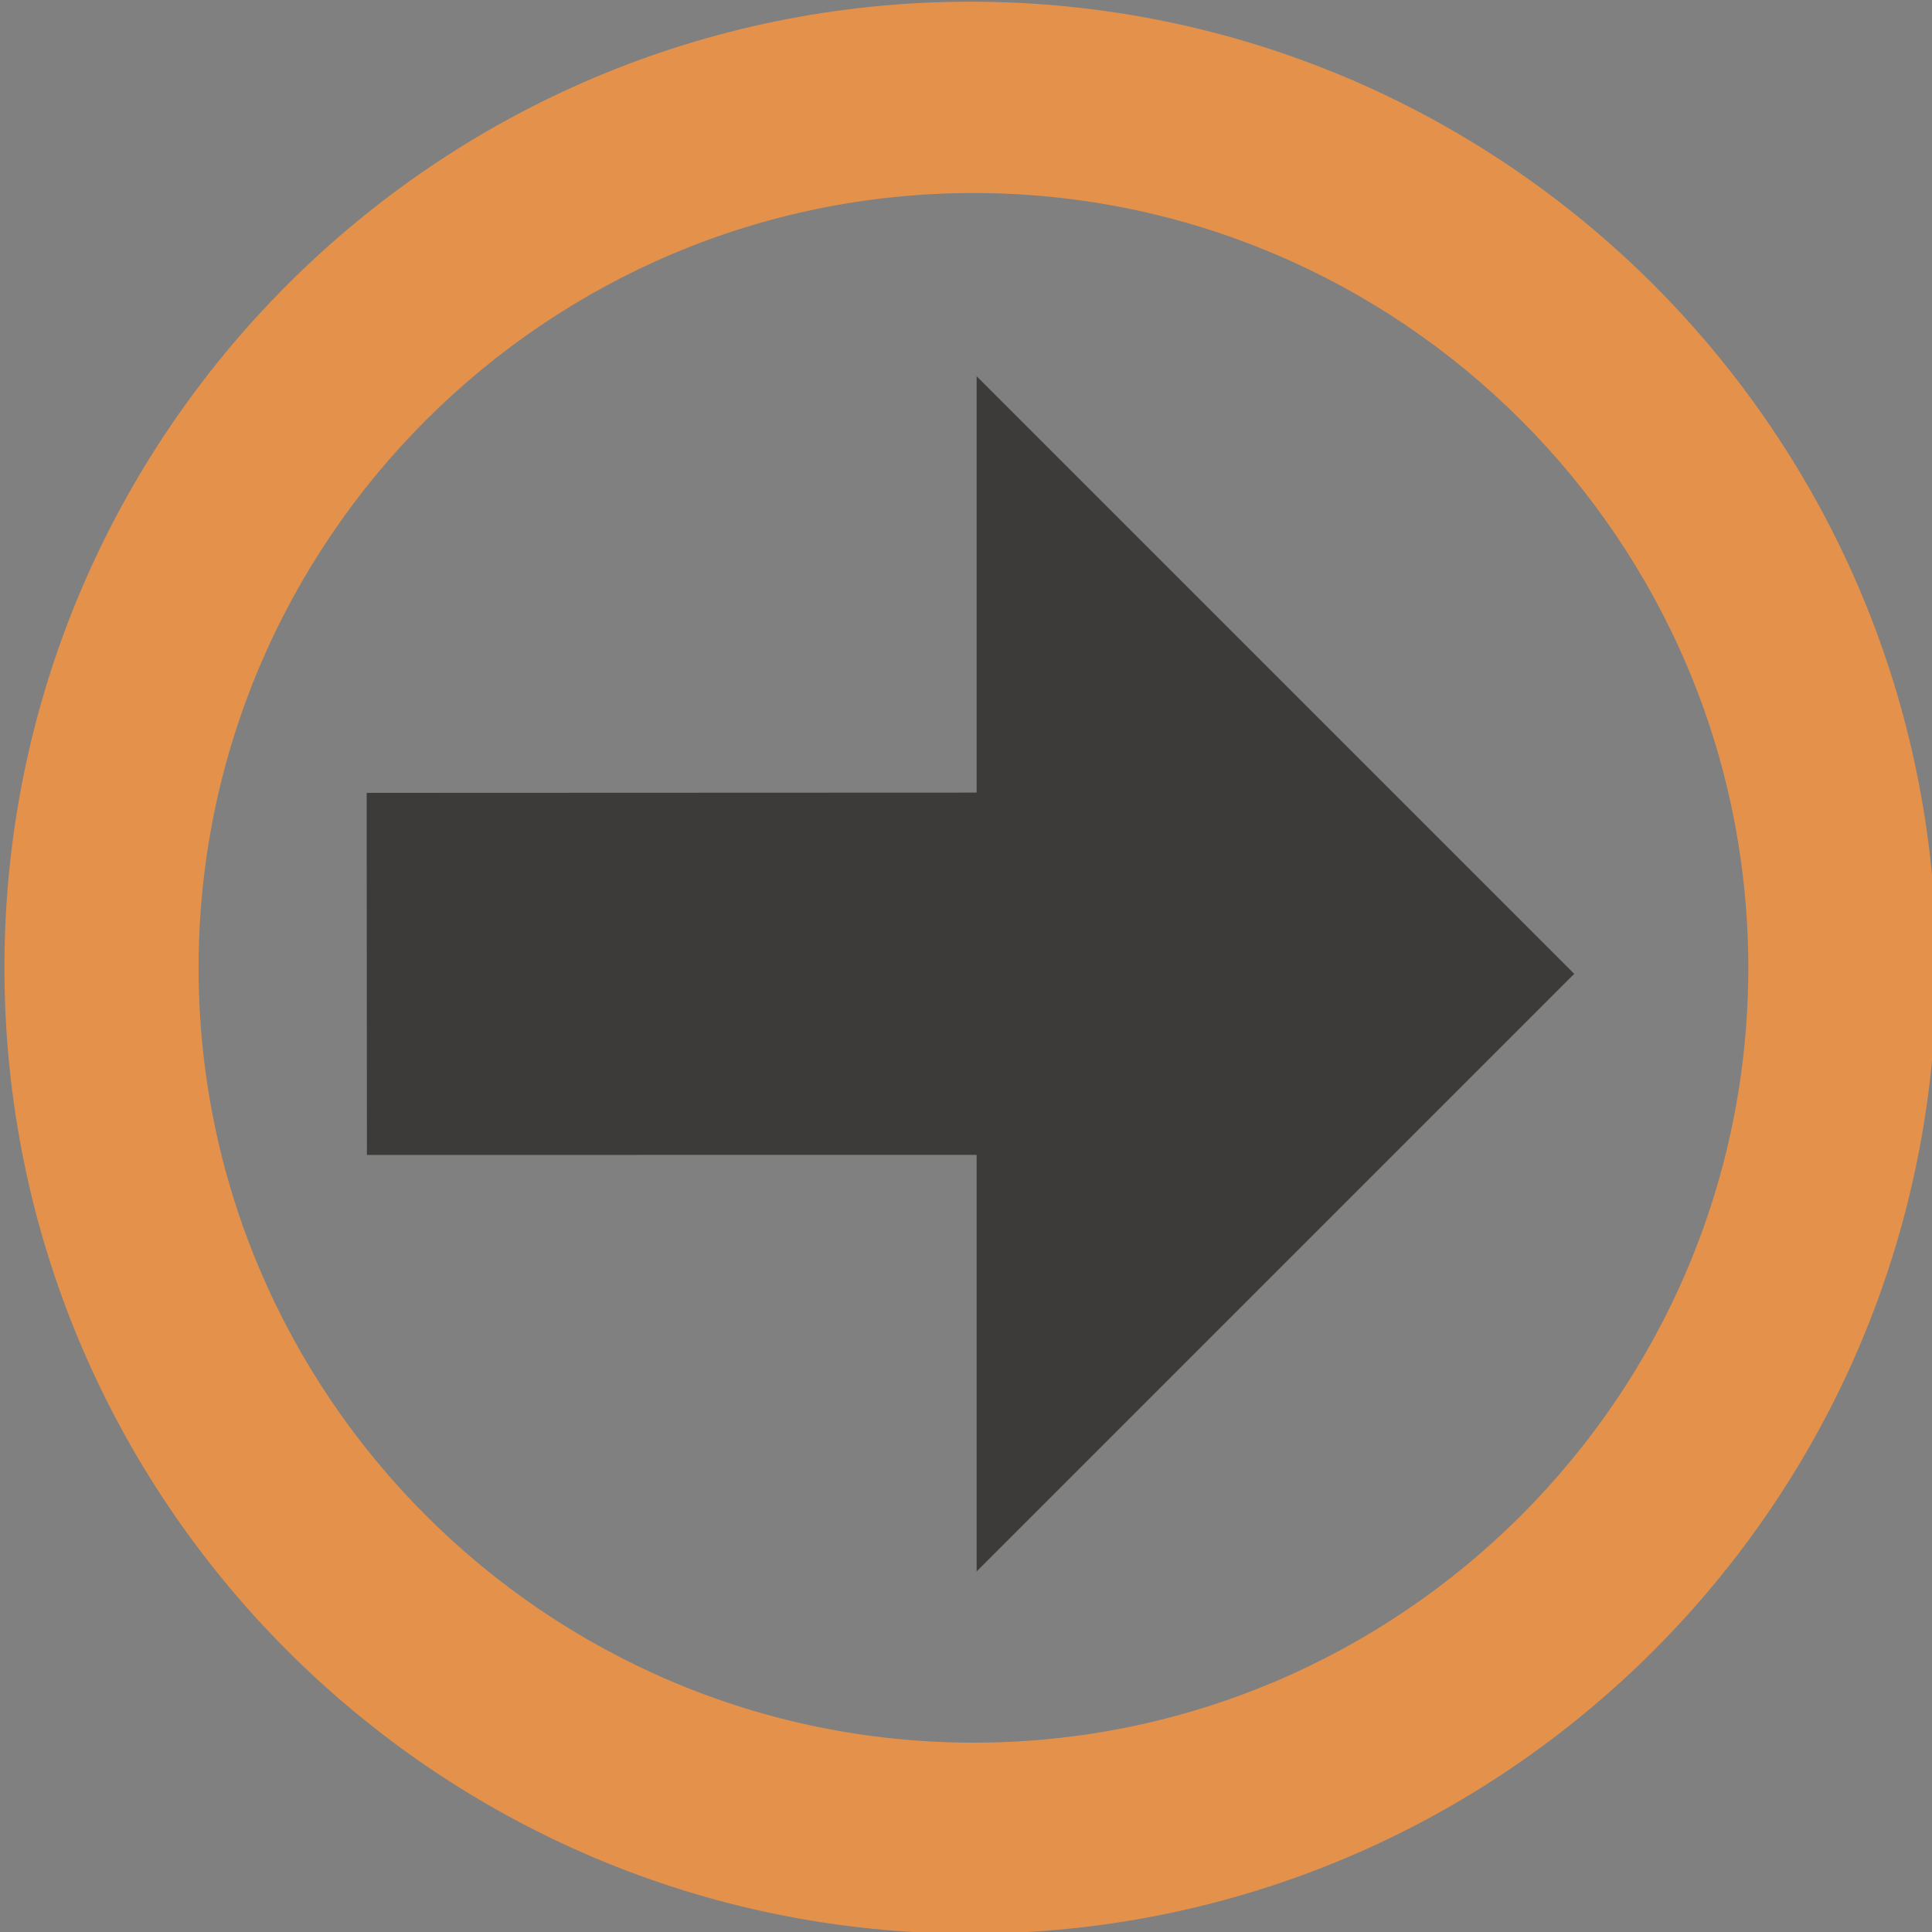 <?xml version="1.0" encoding="UTF-8" standalone="no"?>
<svg
   xmlns:dc="http://purl.org/dc/elements/1.1/"
   xmlns:cc="http://creativecommons.org/ns#"
   xmlns:rdf="http://www.w3.org/1999/02/22-rdf-syntax-ns#"
   xmlns:svg="http://www.w3.org/2000/svg"
   xmlns="http://www.w3.org/2000/svg"
   xmlns:sodipodi="http://sodipodi.sourceforge.net/DTD/sodipodi-0.dtd"
   xmlns:inkscape="http://www.inkscape.org/namespaces/inkscape"
   id="SvgjsSvg1062"
   width="24"
   height="24"
   version="1.1"
   sodipodi:docname="go.svg"
   inkscape:version="0.92.5 (2060ec1f9f, 2020-04-08)">
  <rect width="100%" height="100%" fill="#808080" stroke="none"/>
  <sodipodi:namedview
     pagecolor="#ffffff"
     bordercolor="#666666"
     borderopacity="1"
     objecttolerance="10"
     gridtolerance="10"
     guidetolerance="10"
     inkscape:pageopacity="0"
     inkscape:pageshadow="2"
     inkscape:window-width="1864"
     inkscape:window-height="1016"
     id="namedview10"
     showgrid="false"
     inkscape:zoom="26.295533"
     inkscape:cx="11.406492"
     inkscape:cy="10.125537"
     inkscape:window-x="56"
     inkscape:window-y="27"
     inkscape:window-maximized="1"
     inkscape:current-layer="SvgjsSvg1062"
     inkscape:document-rotation="0" />
  <defs
     id="SvgjsDefs1063" />
  <g
     id="SvgjsG1064"
     transform="matrix(0.71,0,0,0.71,41.853,-222.333)">
    <svg
       width="288"
       height="288"
       viewBox="0 0 8.467 8.467"
       version="1.1"
       id="svg6">
      <path
         d="m 1.929,295.068 c 0.205,0.205 0.33,0.483 0.331,0.792 -0.001,0.309 -0.126,0.587 -0.331,0.791 v 5.3e-4 c -0.205,0.204 -0.485,0.328 -0.796,0.328 -0.31,0 -0.589,-0.125 -0.794,-0.329 -0.204,-0.204 -0.33,-0.482 -0.33,-0.791 0,-0.309 0.125,-0.587 0.33,-0.792 0.205,-0.204 0.484,-0.329 0.794,-0.329 0.311,0 0.591,0.126 0.796,0.329 z m 0,0 z m -1.59,1.584 v -5.1e-4 z m -0.329,-5.249 v 1.617 c 1.055,5.6e-4 2.053,0.415 2.801,1.163 0.747,0.747 1.159,1.746 1.161,2.805 h 5.293e-4 v 0.003 h 1.623 c -0.001,-1.54 -0.627,-2.935 -1.639,-3.948 -1.012,-1.012 -2.407,-1.639 -3.947,-1.64 z m 0.002,-2.879 v 1.616 c 3.773,0.002 6.84,3.074 6.843,6.851 h 1.621 c -0.001,-2.334 -0.95,-4.448 -2.483,-5.983 -1.533,-1.532 -3.646,-2.482 -5.98,-2.483"
         transform="translate(0,-288.533)"
         class="color00698c svgShape"
         id="path4"
         inkscape:connector-curvature="0"
         style="fill:#ffffff" />
    </svg>
  </g>
  <path
     inkscape:connector-curvature="0"
     d="m 19.555,12.097 -7.423,-7.423 v 5.172 l -7.577,0.003 0.003,4.498 7.574,-0.001 v 5.175 l 7.423,-7.423"
     style="fill:#3d3b39;fill-opacity:1;fill-rule:nonzero;stroke:none;stroke-width:0.15"
     id="path98" />
  <path
     inkscape:connector-curvature="0"
     d="m 12.055,1.521 c 5.79,0 10.5,4.711 10.5,10.5 0,5.788 -4.71,10.5 -10.5,10.5 -5.79,0 -10.5,-4.712 -10.5,-10.5 0,-5.788 4.71,-10.5 10.5,-10.5 m 0,-1.5 c -6.627,0 -12,5.373 -12,12 0,6.627 5.373,12 12,12 6.627,0 12,-5.373 12,-12 0,-6.627 -5.373,-12 -12,-12 v 0"
     style="fill:#e3914b;fill-opacity:1;fill-rule:nonzero;stroke:none;stroke-width:0.15"
     id="path100" />
  <path
     inkscape:connector-curvature="0"
     d="m 12.094,1.021 c -6.075,0 -11.001,4.928 -11.001,11.002 0,6.075 4.926,10.998 11.001,10.998 6.075,0 10.999,-4.923 10.999,-10.998 0,-6.075 -4.924,-11.002 -10.999,-11.002 z m 0,20.627 c -5.307,0 -9.627,-4.318 -9.627,-9.625 0,-5.307 4.319,-9.625 9.627,-9.625 5.305,0 9.624,4.318 9.624,9.625 0,5.307 -4.319,9.625 -9.624,9.625"
     style="display:inline;fill:#e3914b;fill-opacity:1;fill-rule:nonzero;stroke:none;stroke-width:0.452"
     id="path4998-7" />
</svg>
